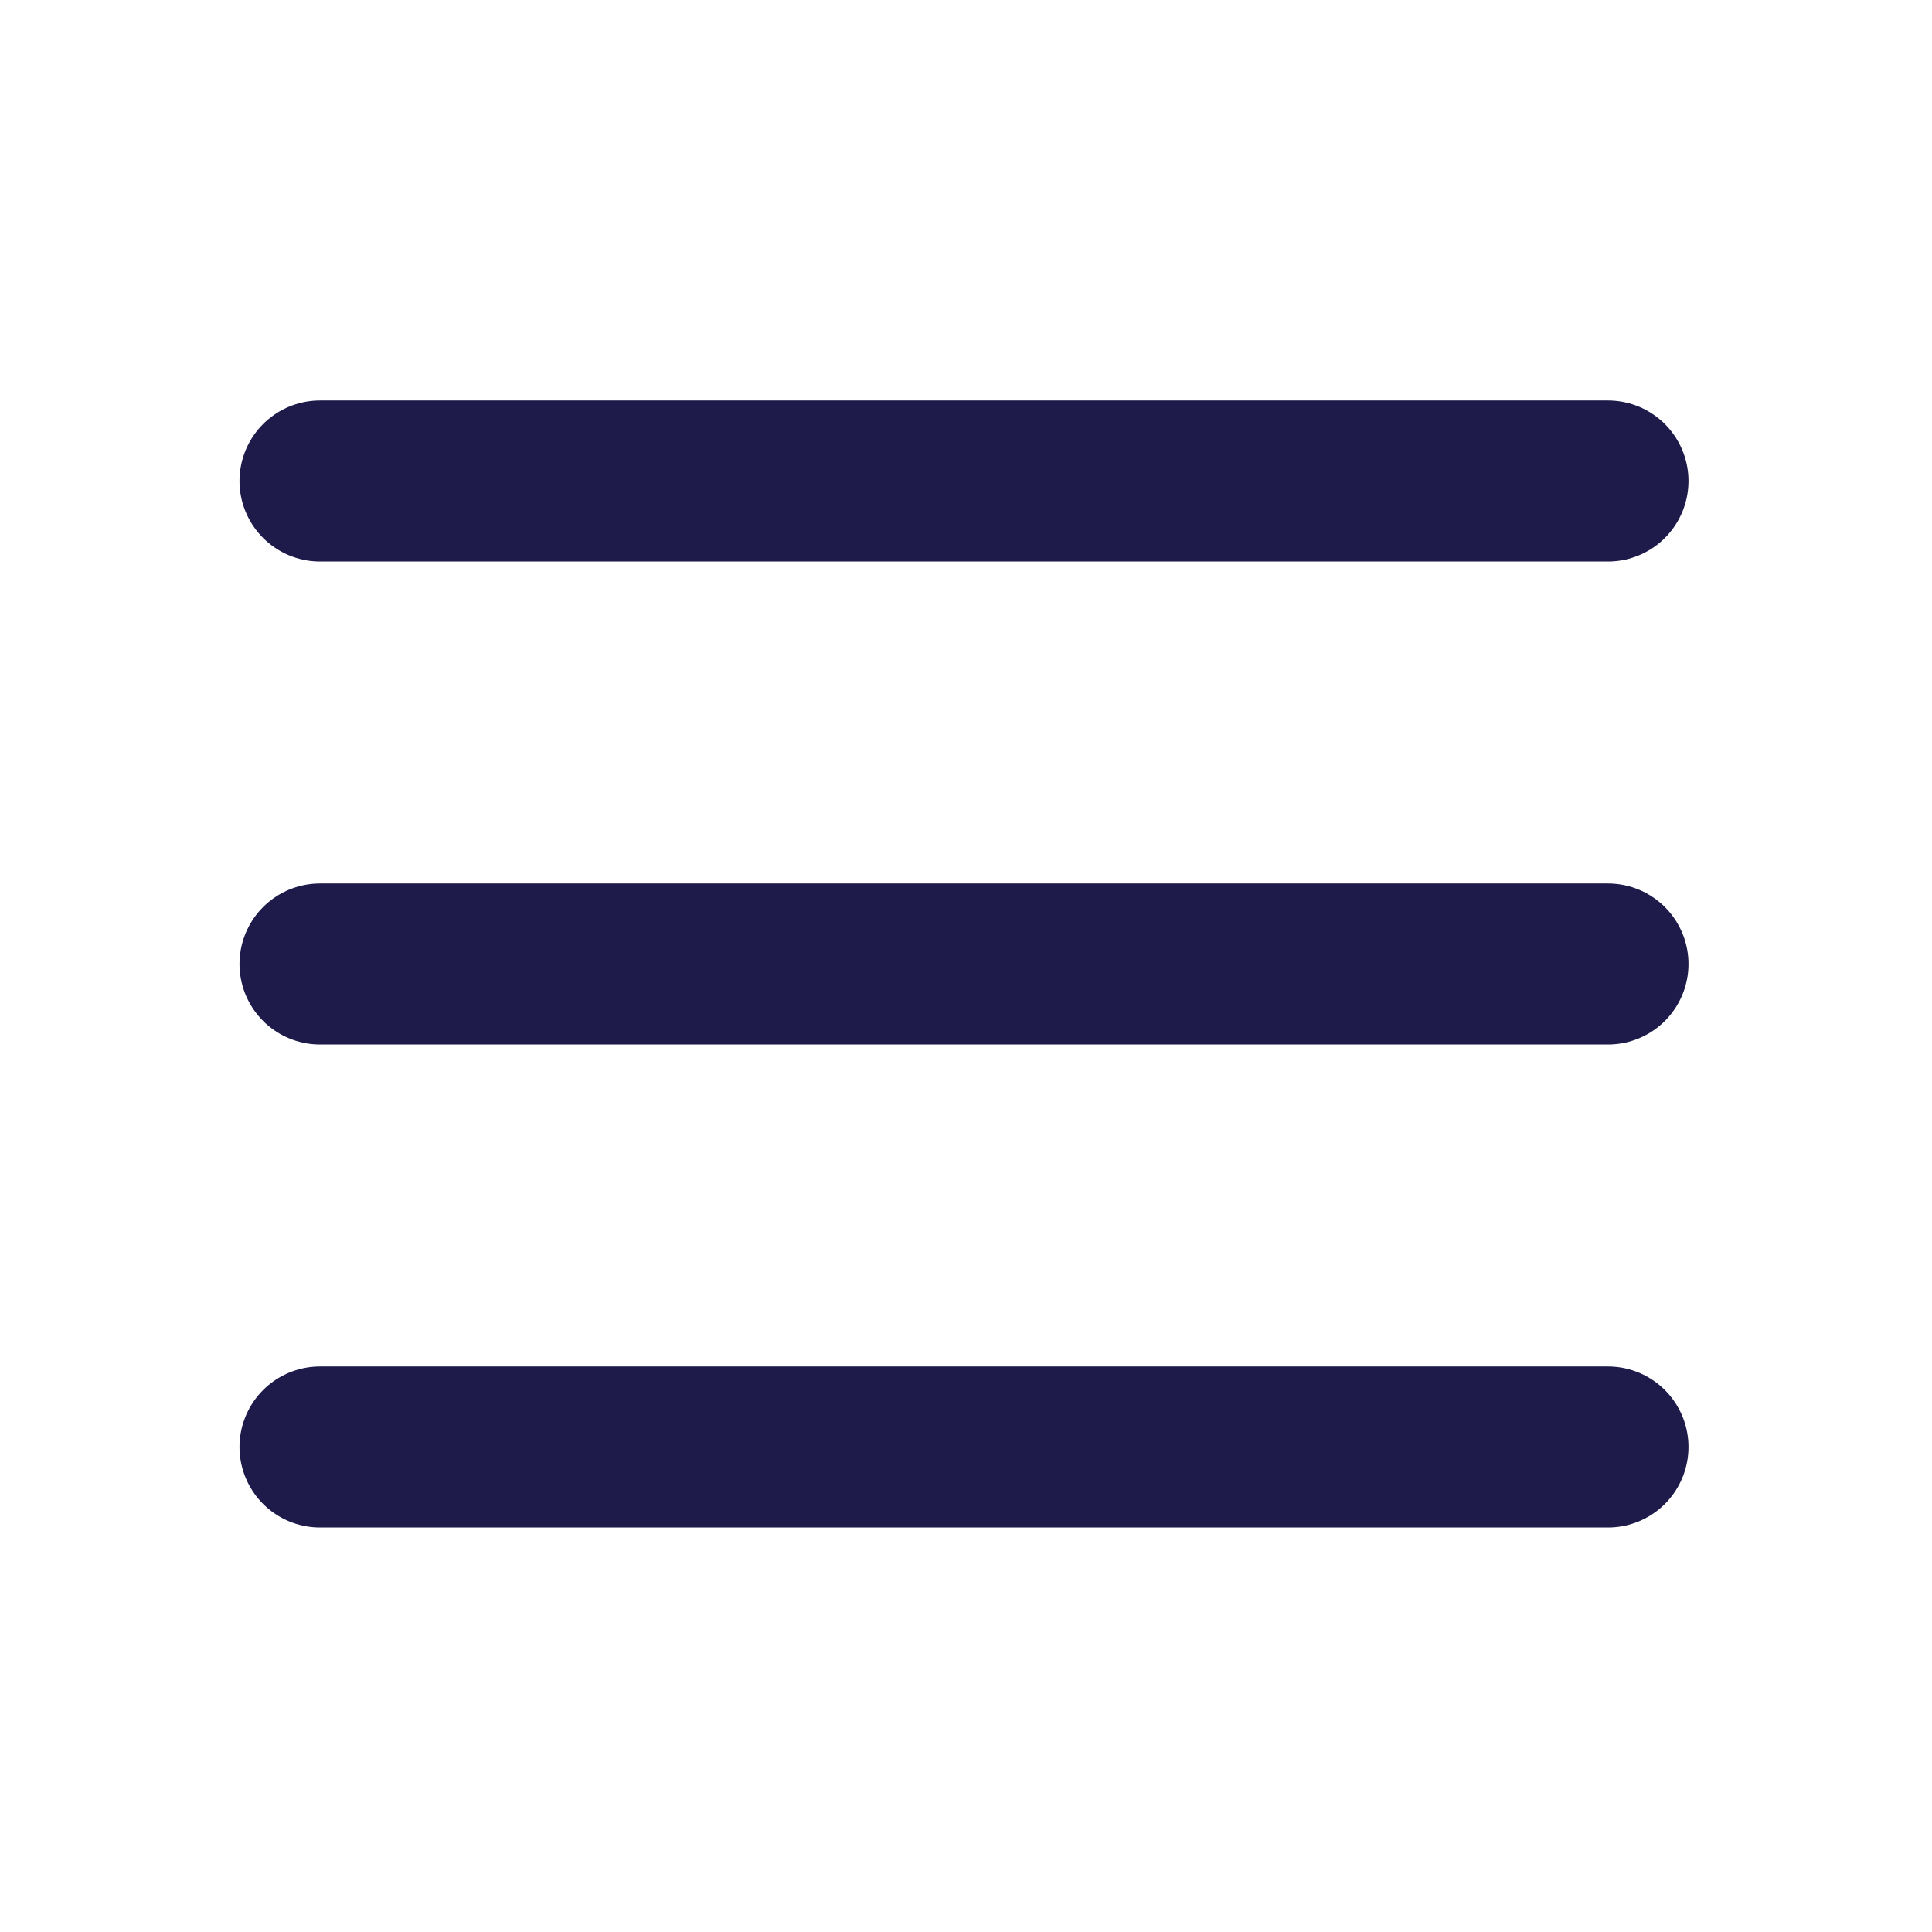 <!DOCTYPE svg PUBLIC "-//W3C//DTD SVG 1.1//EN" "http://www.w3.org/Graphics/SVG/1.1/DTD/svg11.dtd">

<!-- Uploaded to: SVG Repo, www.svgrepo.com, Transformed by: SVG Repo Mixer Tools -->
<svg width="800px" height="800px" viewBox="0 0 48 48" fill="none" xmlns="http://www.w3.org/2000/svg">

<g id="SVGRepo_bgCarrier" stroke-width="0"/>

<g id="SVGRepo_tracerCarrier" stroke-linecap="round" stroke-linejoin="round"/>

<g id="SVGRepo_iconCarrier"> <rect width="48" height="48" fill="none" fill-opacity="0.01"/> <path d="M7.95 11.95H39.95" stroke="#1e1b4b" stroke-width="4" stroke-linecap="round" stroke-linejoin="round"/> <path d="M7.95 23.95H39.95" stroke="#1e1b4b" stroke-width="4" stroke-linecap="round" stroke-linejoin="round"/> <path d="M7.95 35.95H39.95" stroke="#1e1b4b" stroke-width="4" stroke-linecap="round" stroke-linejoin="round"/> </g>

</svg>
